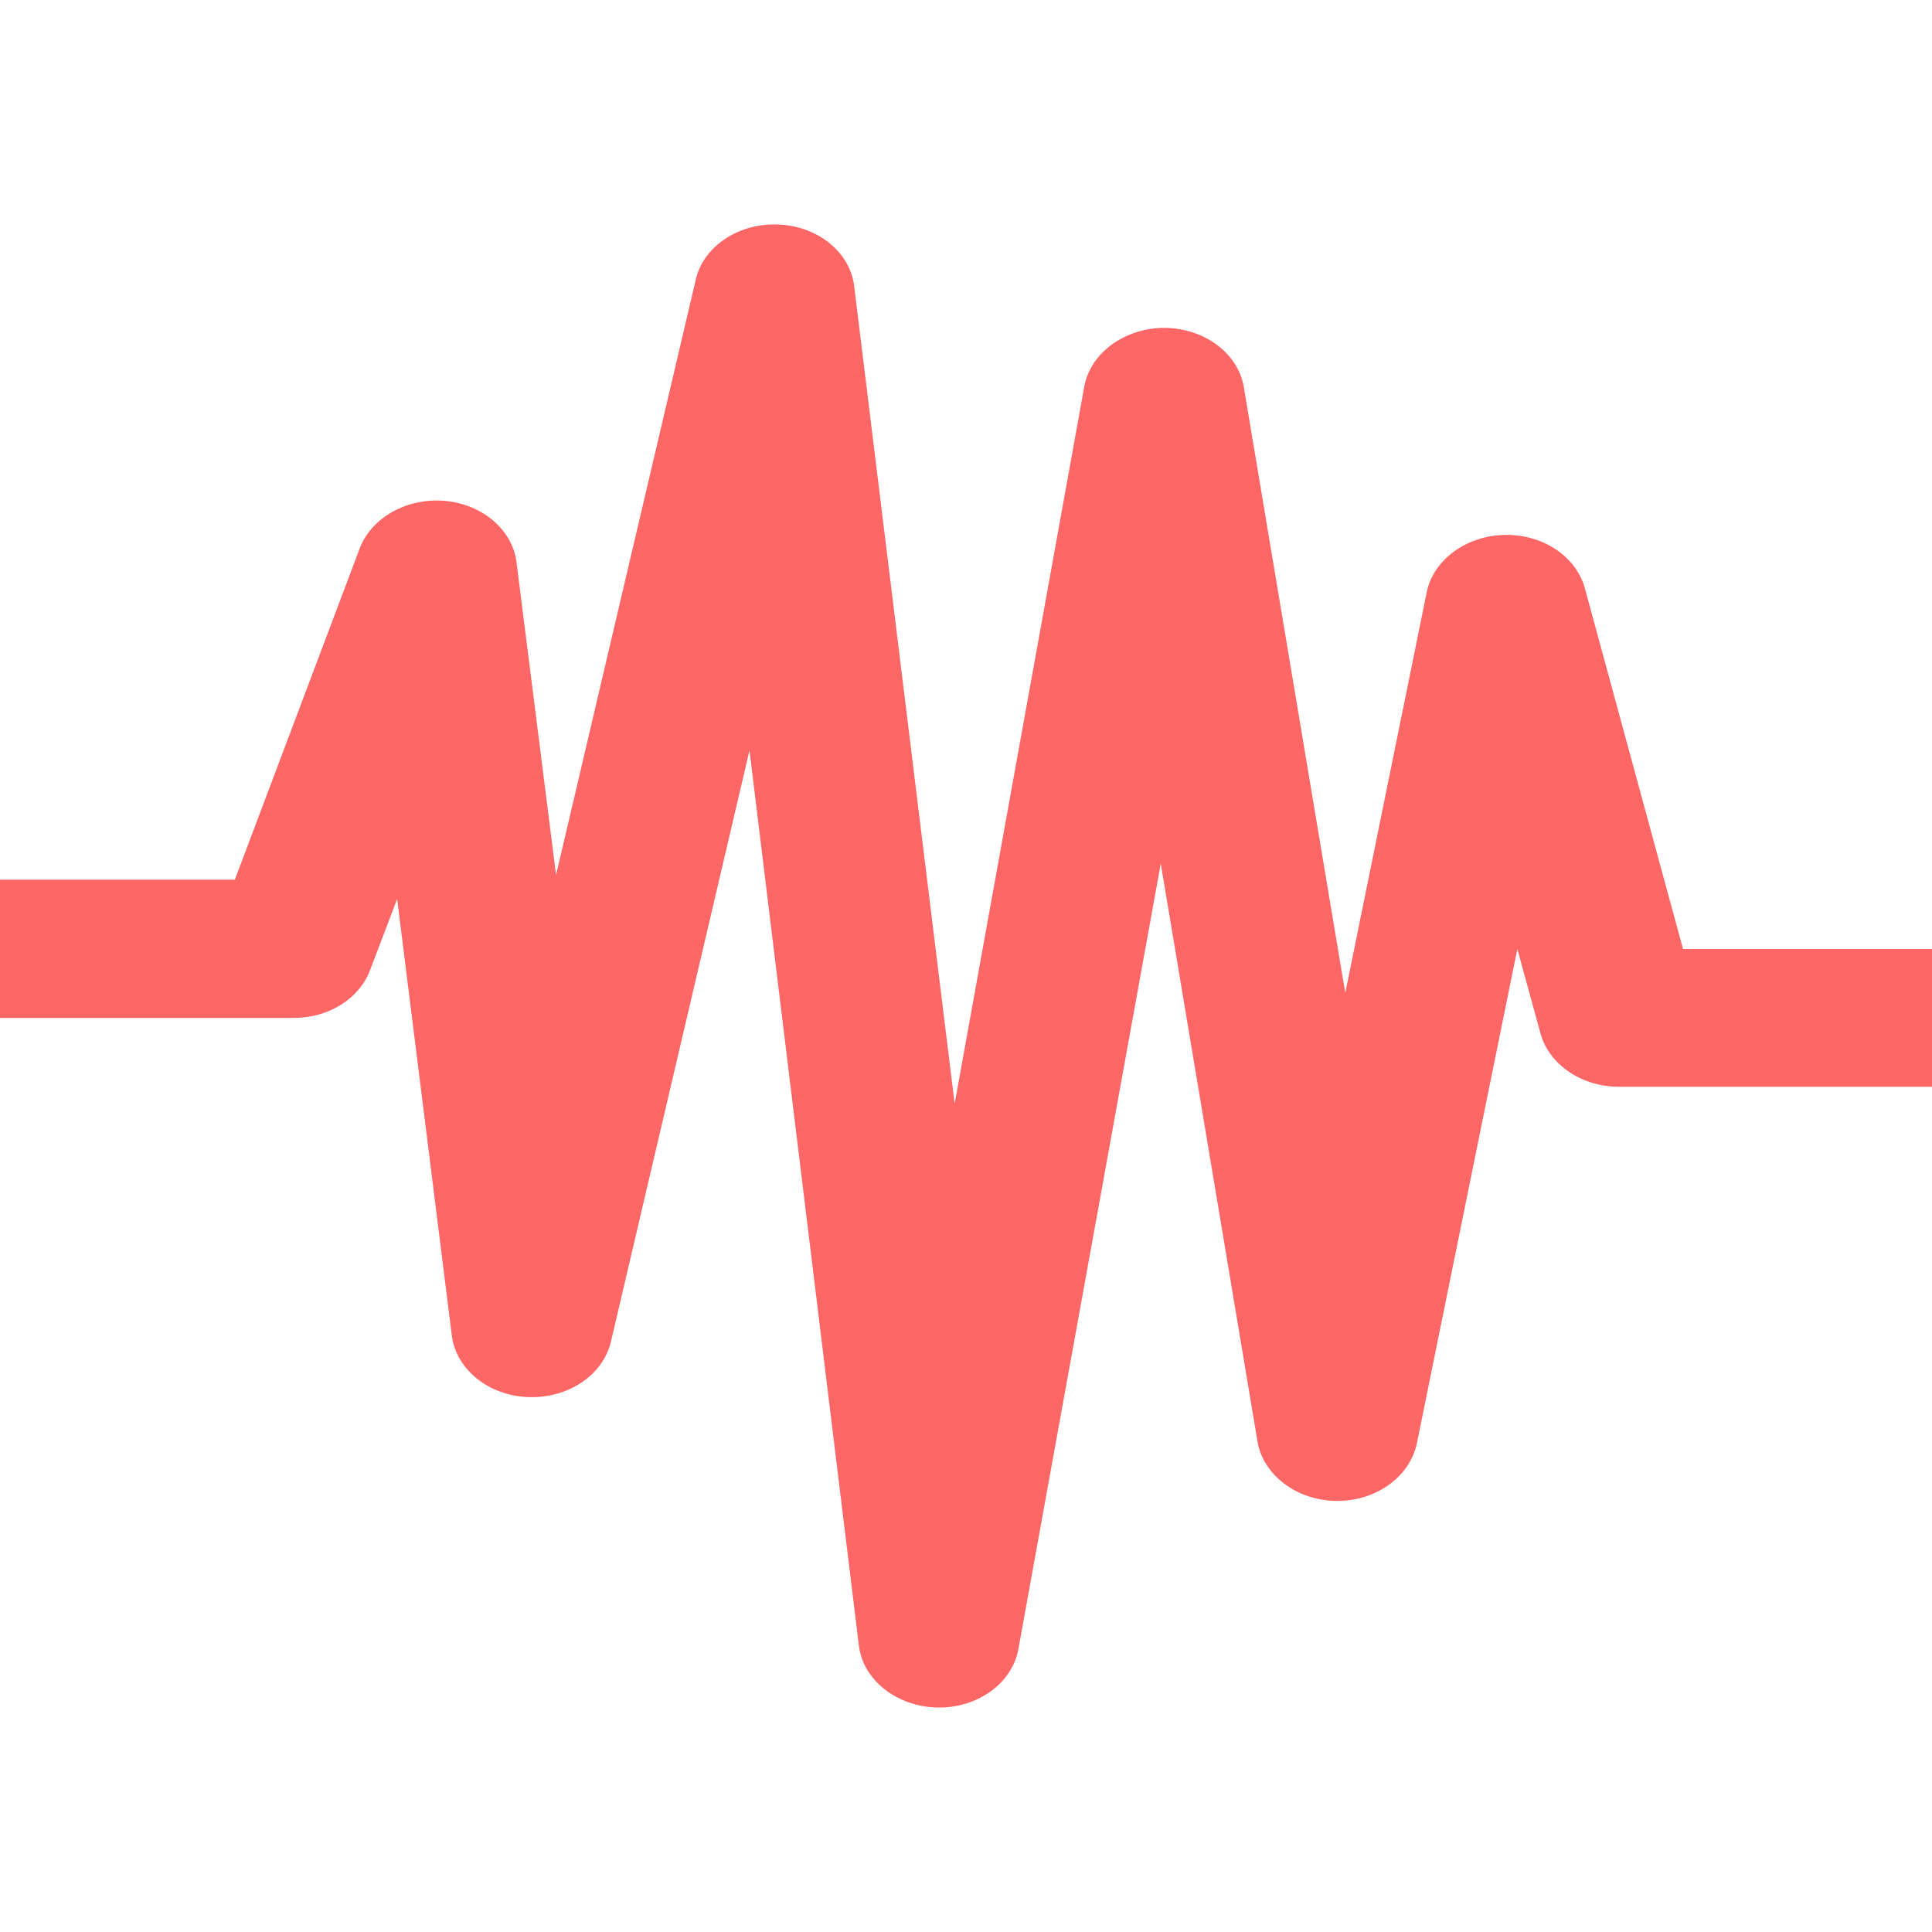 
<svg xmlns="http://www.w3.org/2000/svg" xmlns:xlink="http://www.w3.org/1999/xlink" width="16px" height="16px" viewBox="0 0 16 16" version="1.1">
<g id="surface1">
<path style=" stroke:none;fill-rule:nonzero;fill:#ff6666;fill-opacity:1;" d="M 6.391 1.859 C 6.082 1.867 5.82 2.059 5.762 2.316 L 4.605 7.246 L 4.277 4.652 C 4.242 4.387 3.996 4.176 3.684 4.148 C 3.371 4.121 3.078 4.285 2.98 4.539 L 1.945 7.285 L 0 7.285 L 0 8.43 L 2.434 8.43 C 2.723 8.43 2.977 8.27 3.066 8.031 L 3.289 7.445 L 3.742 11.062 C 3.777 11.34 4.047 11.559 4.375 11.57 C 4.703 11.582 4.992 11.391 5.059 11.113 L 6.207 6.215 L 7.113 13.629 C 7.148 13.914 7.426 14.133 7.762 14.141 C 8.094 14.148 8.383 13.941 8.434 13.656 L 9.613 7.152 L 10.414 11.938 C 10.461 12.215 10.738 12.426 11.066 12.43 C 11.395 12.434 11.676 12.23 11.734 11.953 L 12.566 7.859 L 12.758 8.559 C 12.828 8.816 13.098 9 13.406 9 L 16 9 L 16 7.859 L 13.938 7.859 L 13.125 4.871 C 13.051 4.605 12.773 4.422 12.457 4.43 C 12.141 4.438 11.871 4.637 11.816 4.902 L 11.141 8.223 L 10.301 3.207 C 10.254 2.926 9.977 2.719 9.645 2.715 C 9.316 2.715 9.031 2.922 8.98 3.199 L 7.906 9.141 L 7.074 2.371 C 7.039 2.07 6.738 1.848 6.391 1.859 Z M 6.391 1.859 "/>
</g>
</svg>
